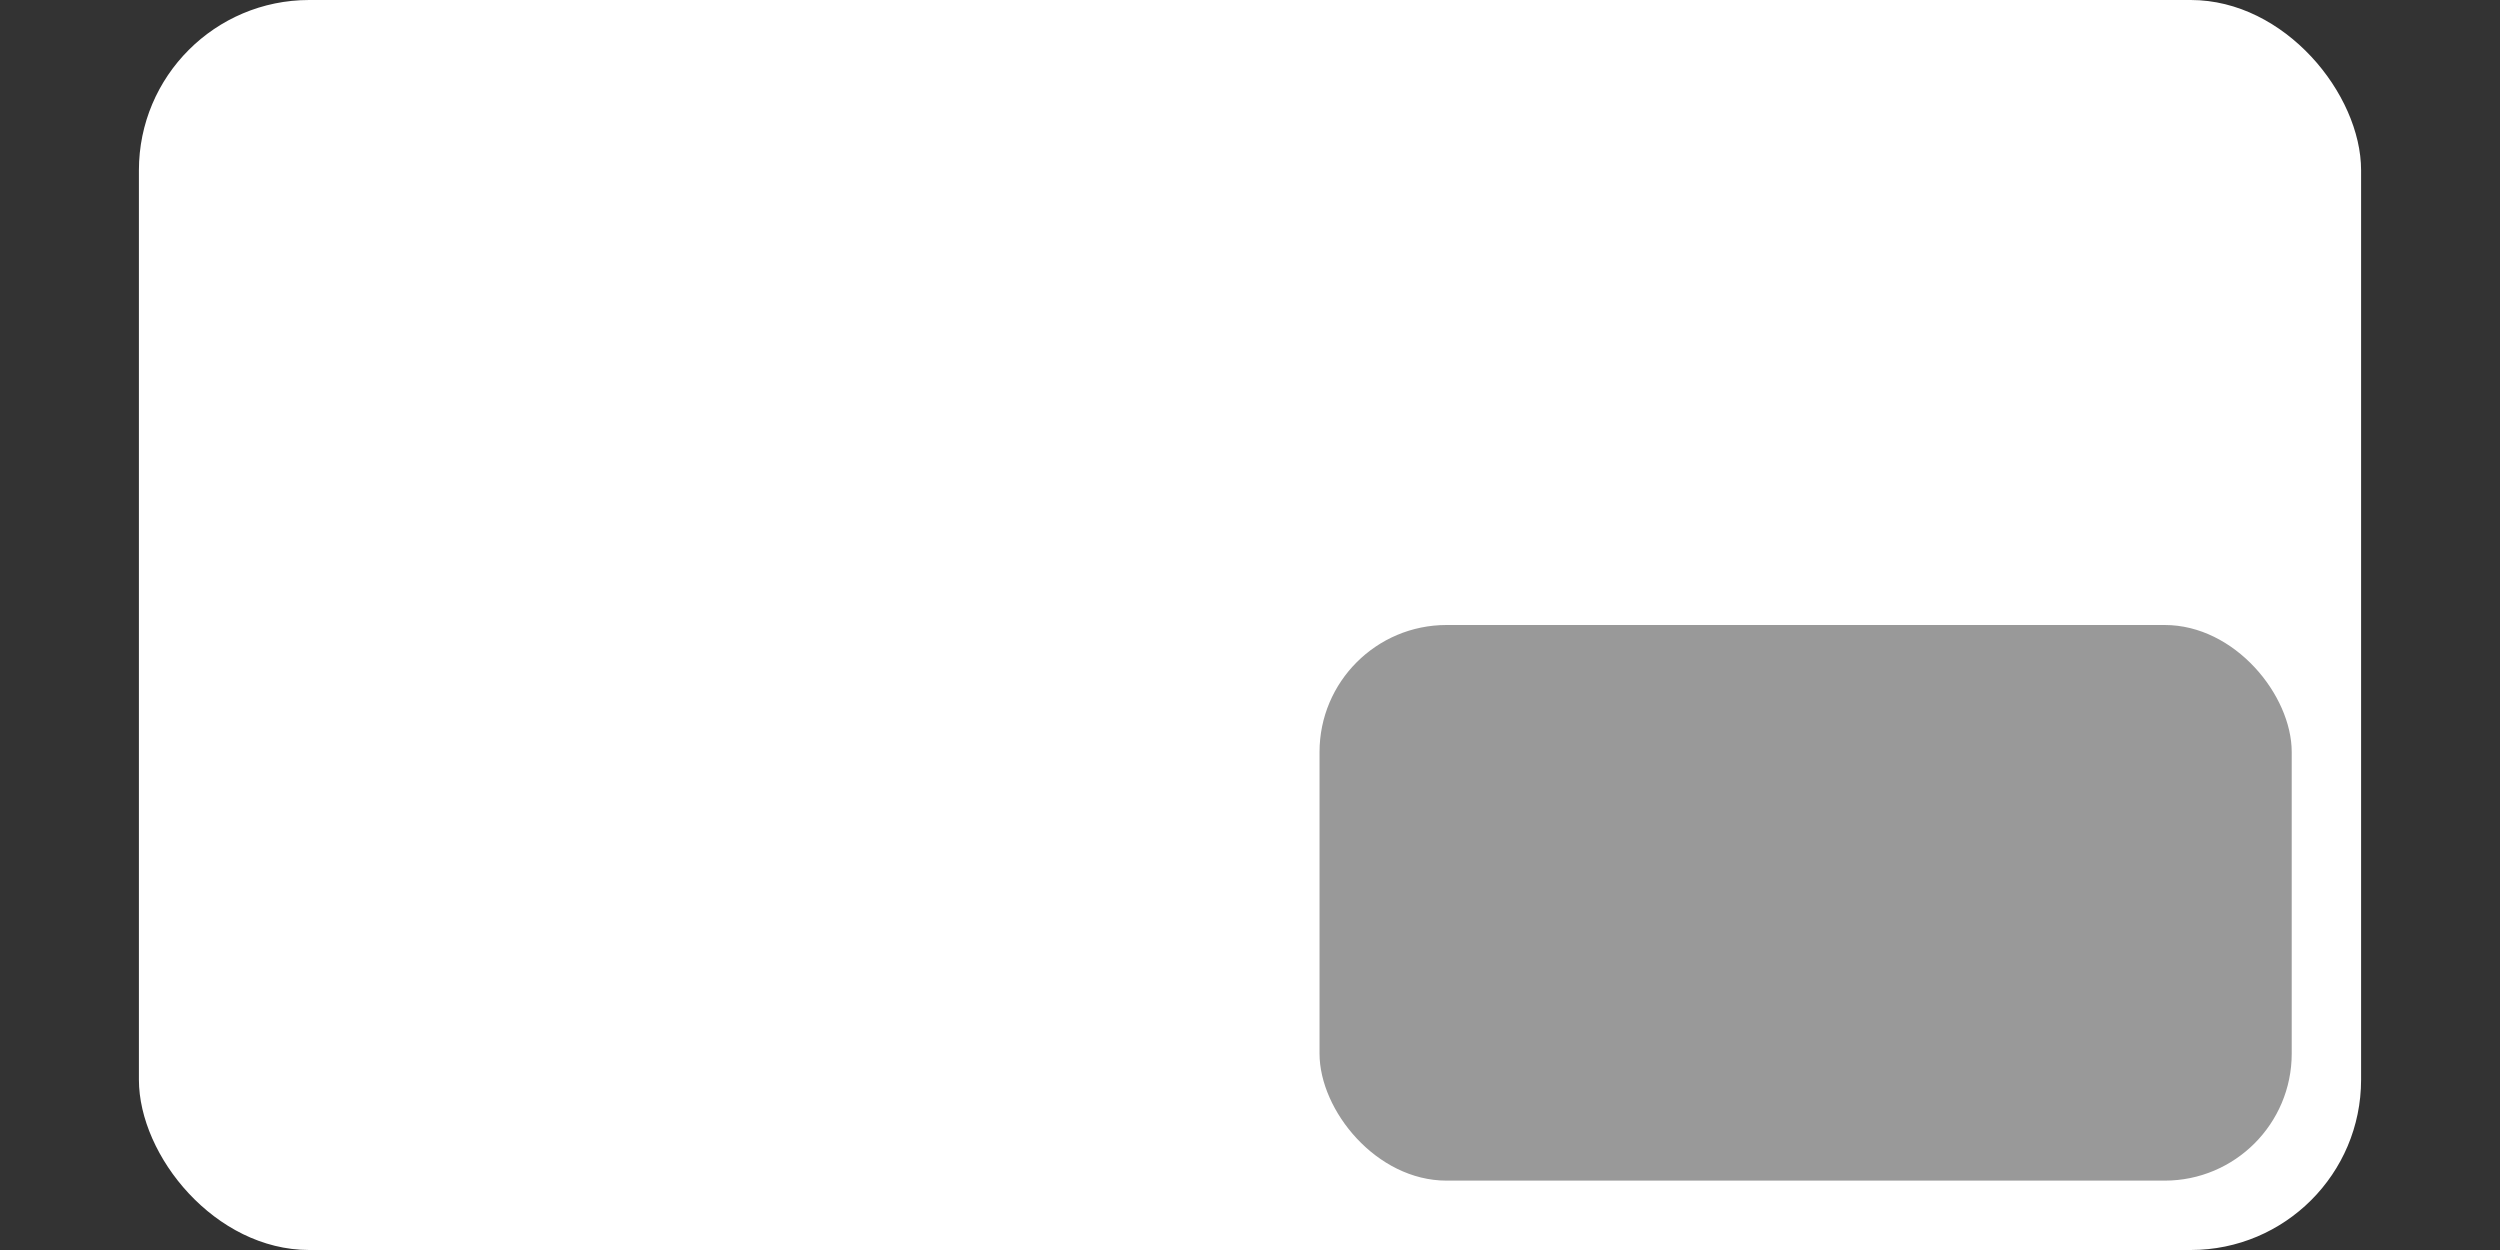 <svg width="16" height="8" viewBox="0 0 16 8" fill="none" xmlns="http://www.w3.org/2000/svg">
<rect x="0" y="0" width="16" height="8" fill="#333333" stroke="none"/>
<rect x="0.889" width="14.222" height="8" rx="1.09" fill="white"/>
<rect x="8.445" y="4" width="6.222" height="3.556" rx="0.813" fill="#999999"/>
</svg>
